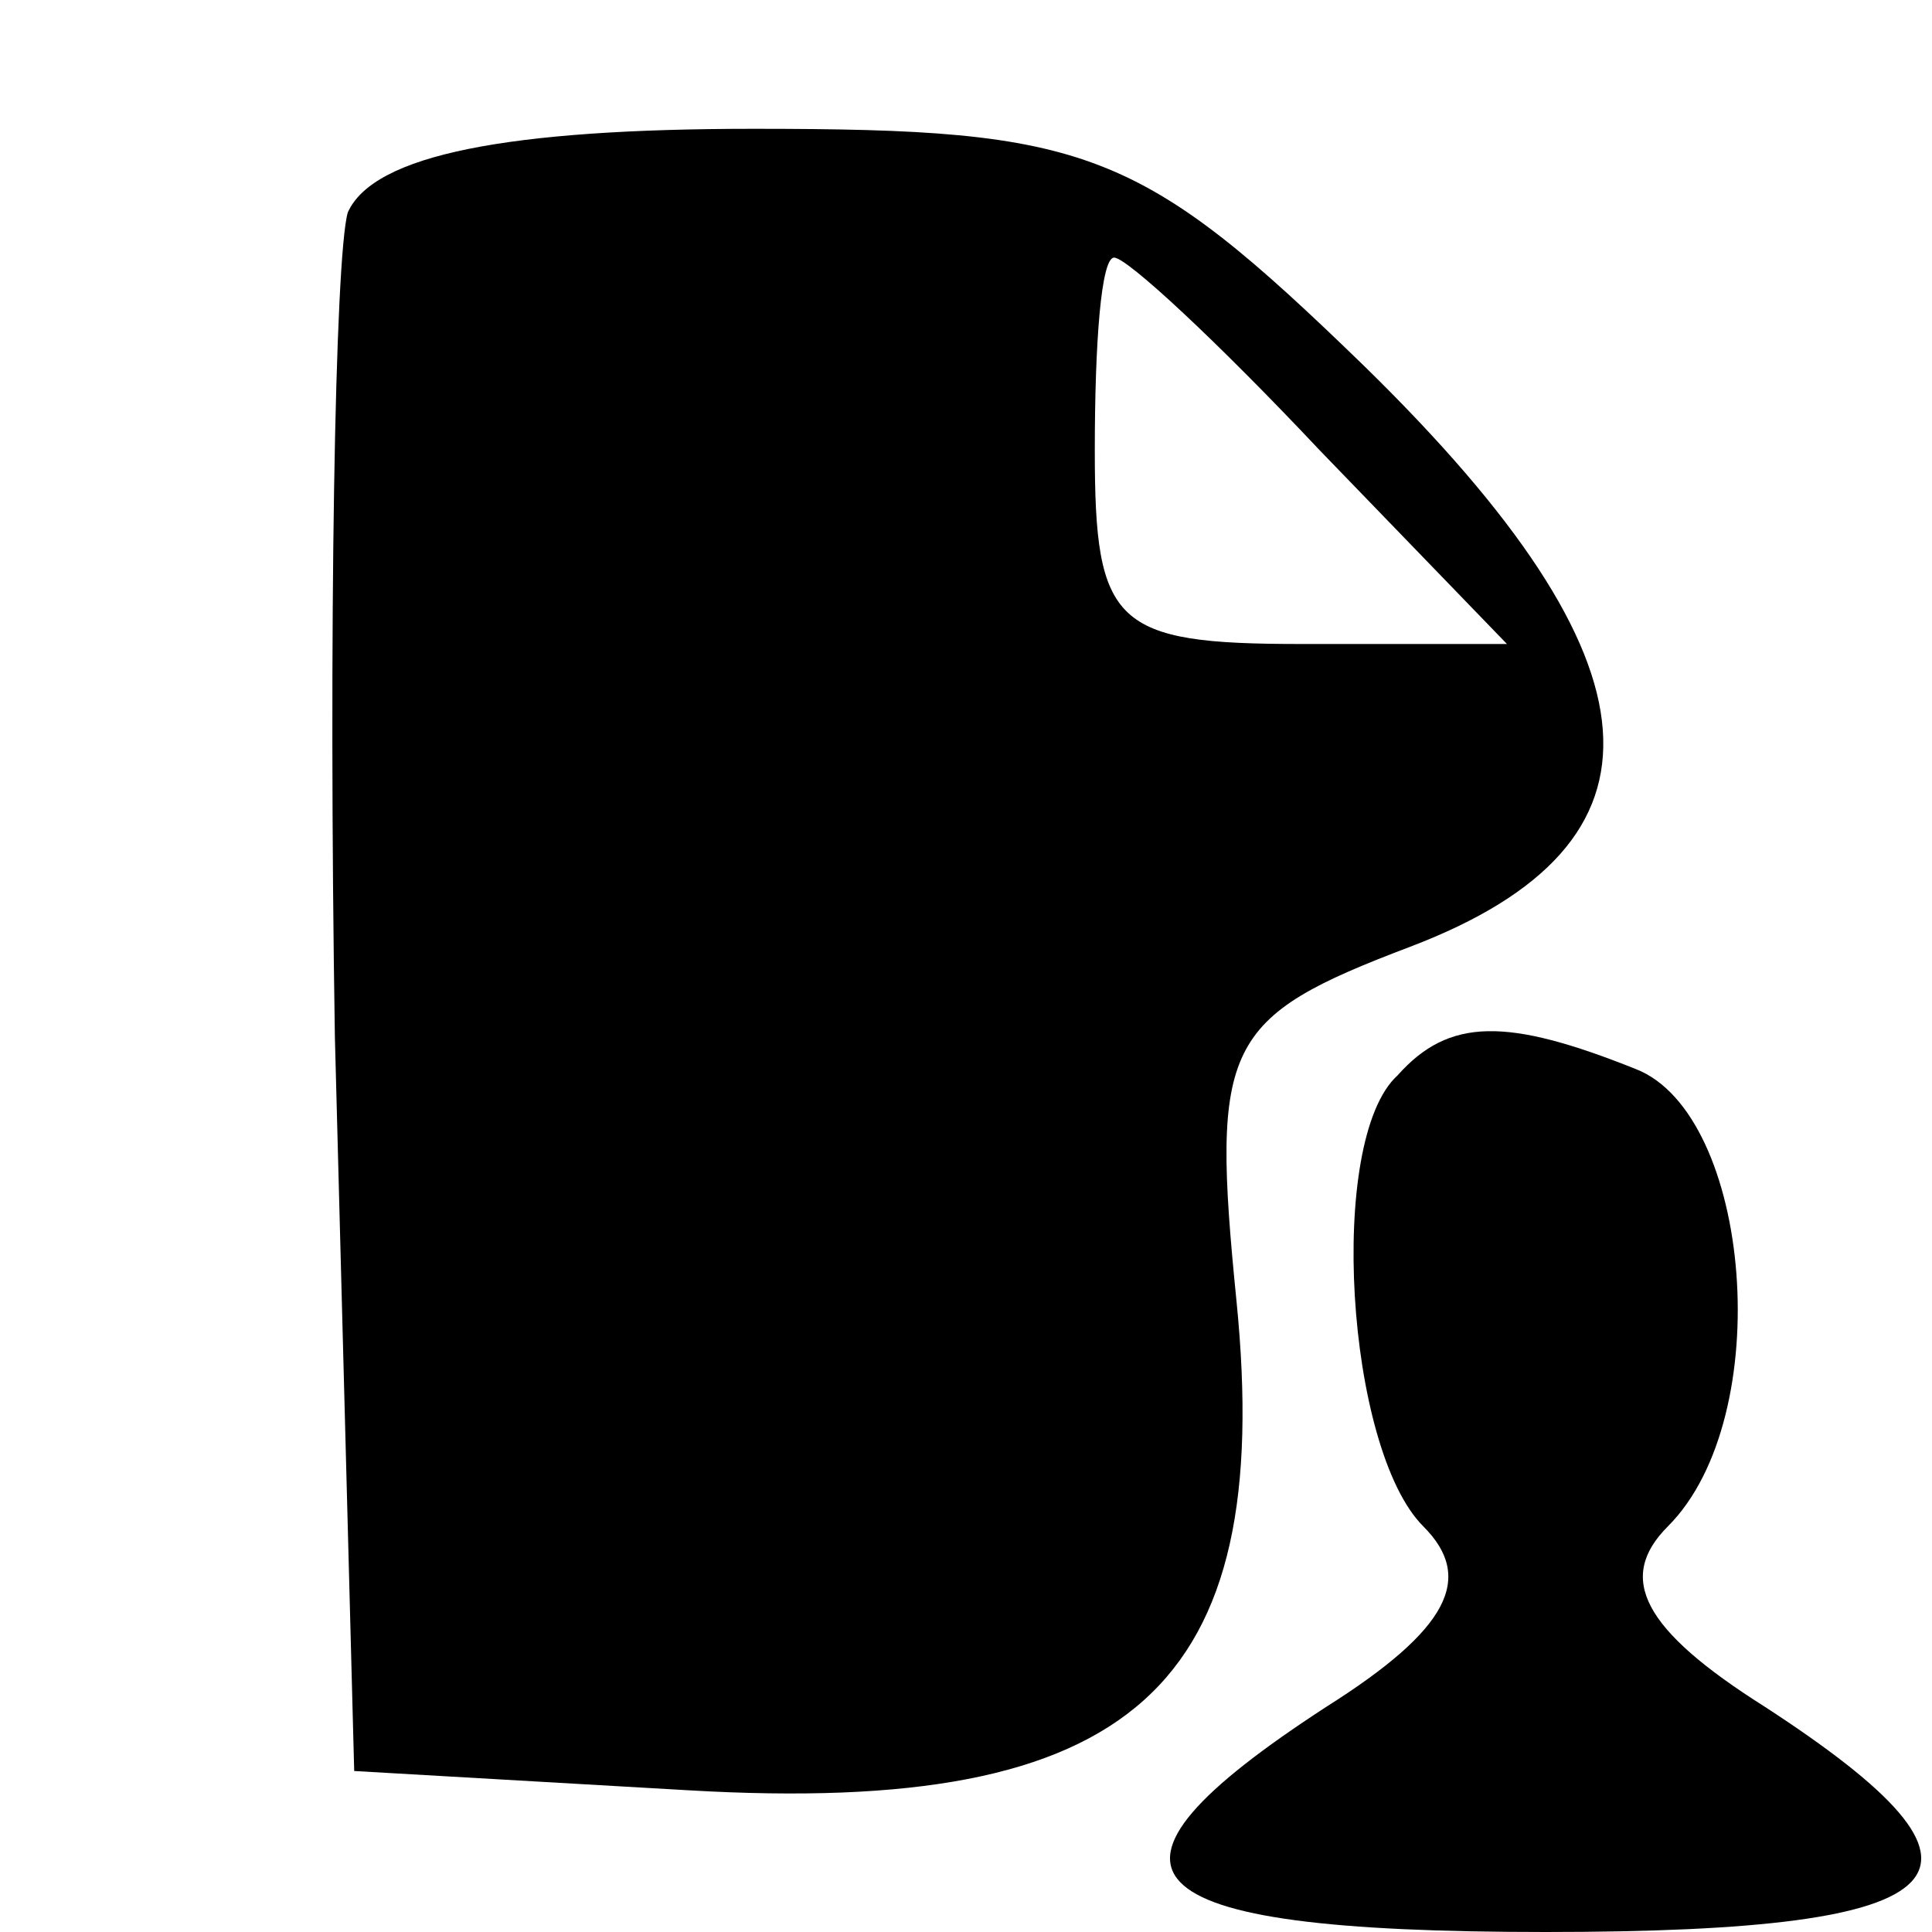 <?xml version="1.0" standalone="no"?>
<!DOCTYPE svg PUBLIC "-//W3C//DTD SVG 20010904//EN"
 "http://www.w3.org/TR/2001/REC-SVG-20010904/DTD/svg10.dtd">
<svg version="1.0" xmlns="http://www.w3.org/2000/svg"
 width="30pt" height="30pt" viewBox="0 0 30 30"
 preserveAspectRatio="xMidYMid meet">

<g transform="translate(0,30) scale(0.1,-0.1)"
fill="#000000" stroke="none">
<path d="M54 267 c-2 -7 -3 -65 -2 -128 l3 -114 52 -3 c69 -4 91 16 85 76 -4
40 -2 44 27 55 42 16 40 44 -7 90 -35 34 -43 37 -95 37 -38 0 -59 -4 -63 -13z
m151 -37 l29 -30 -32 0 c-29 0 -32 3 -32 30 0 17 1 30 3 30 2 0 16 -13 32 -30z"/>
<path d="M217 133 c-11 -10 -8 -58 4 -70 8 -8 4 -16 -15 -28 -40 -26 -32 -35
34 -35 66 0 74 9 34 35 -19 12 -23 20 -15 28 17 17 13 64 -5 71 -20 8 -29 8
-37 -1z"/>
</g>
</svg>
